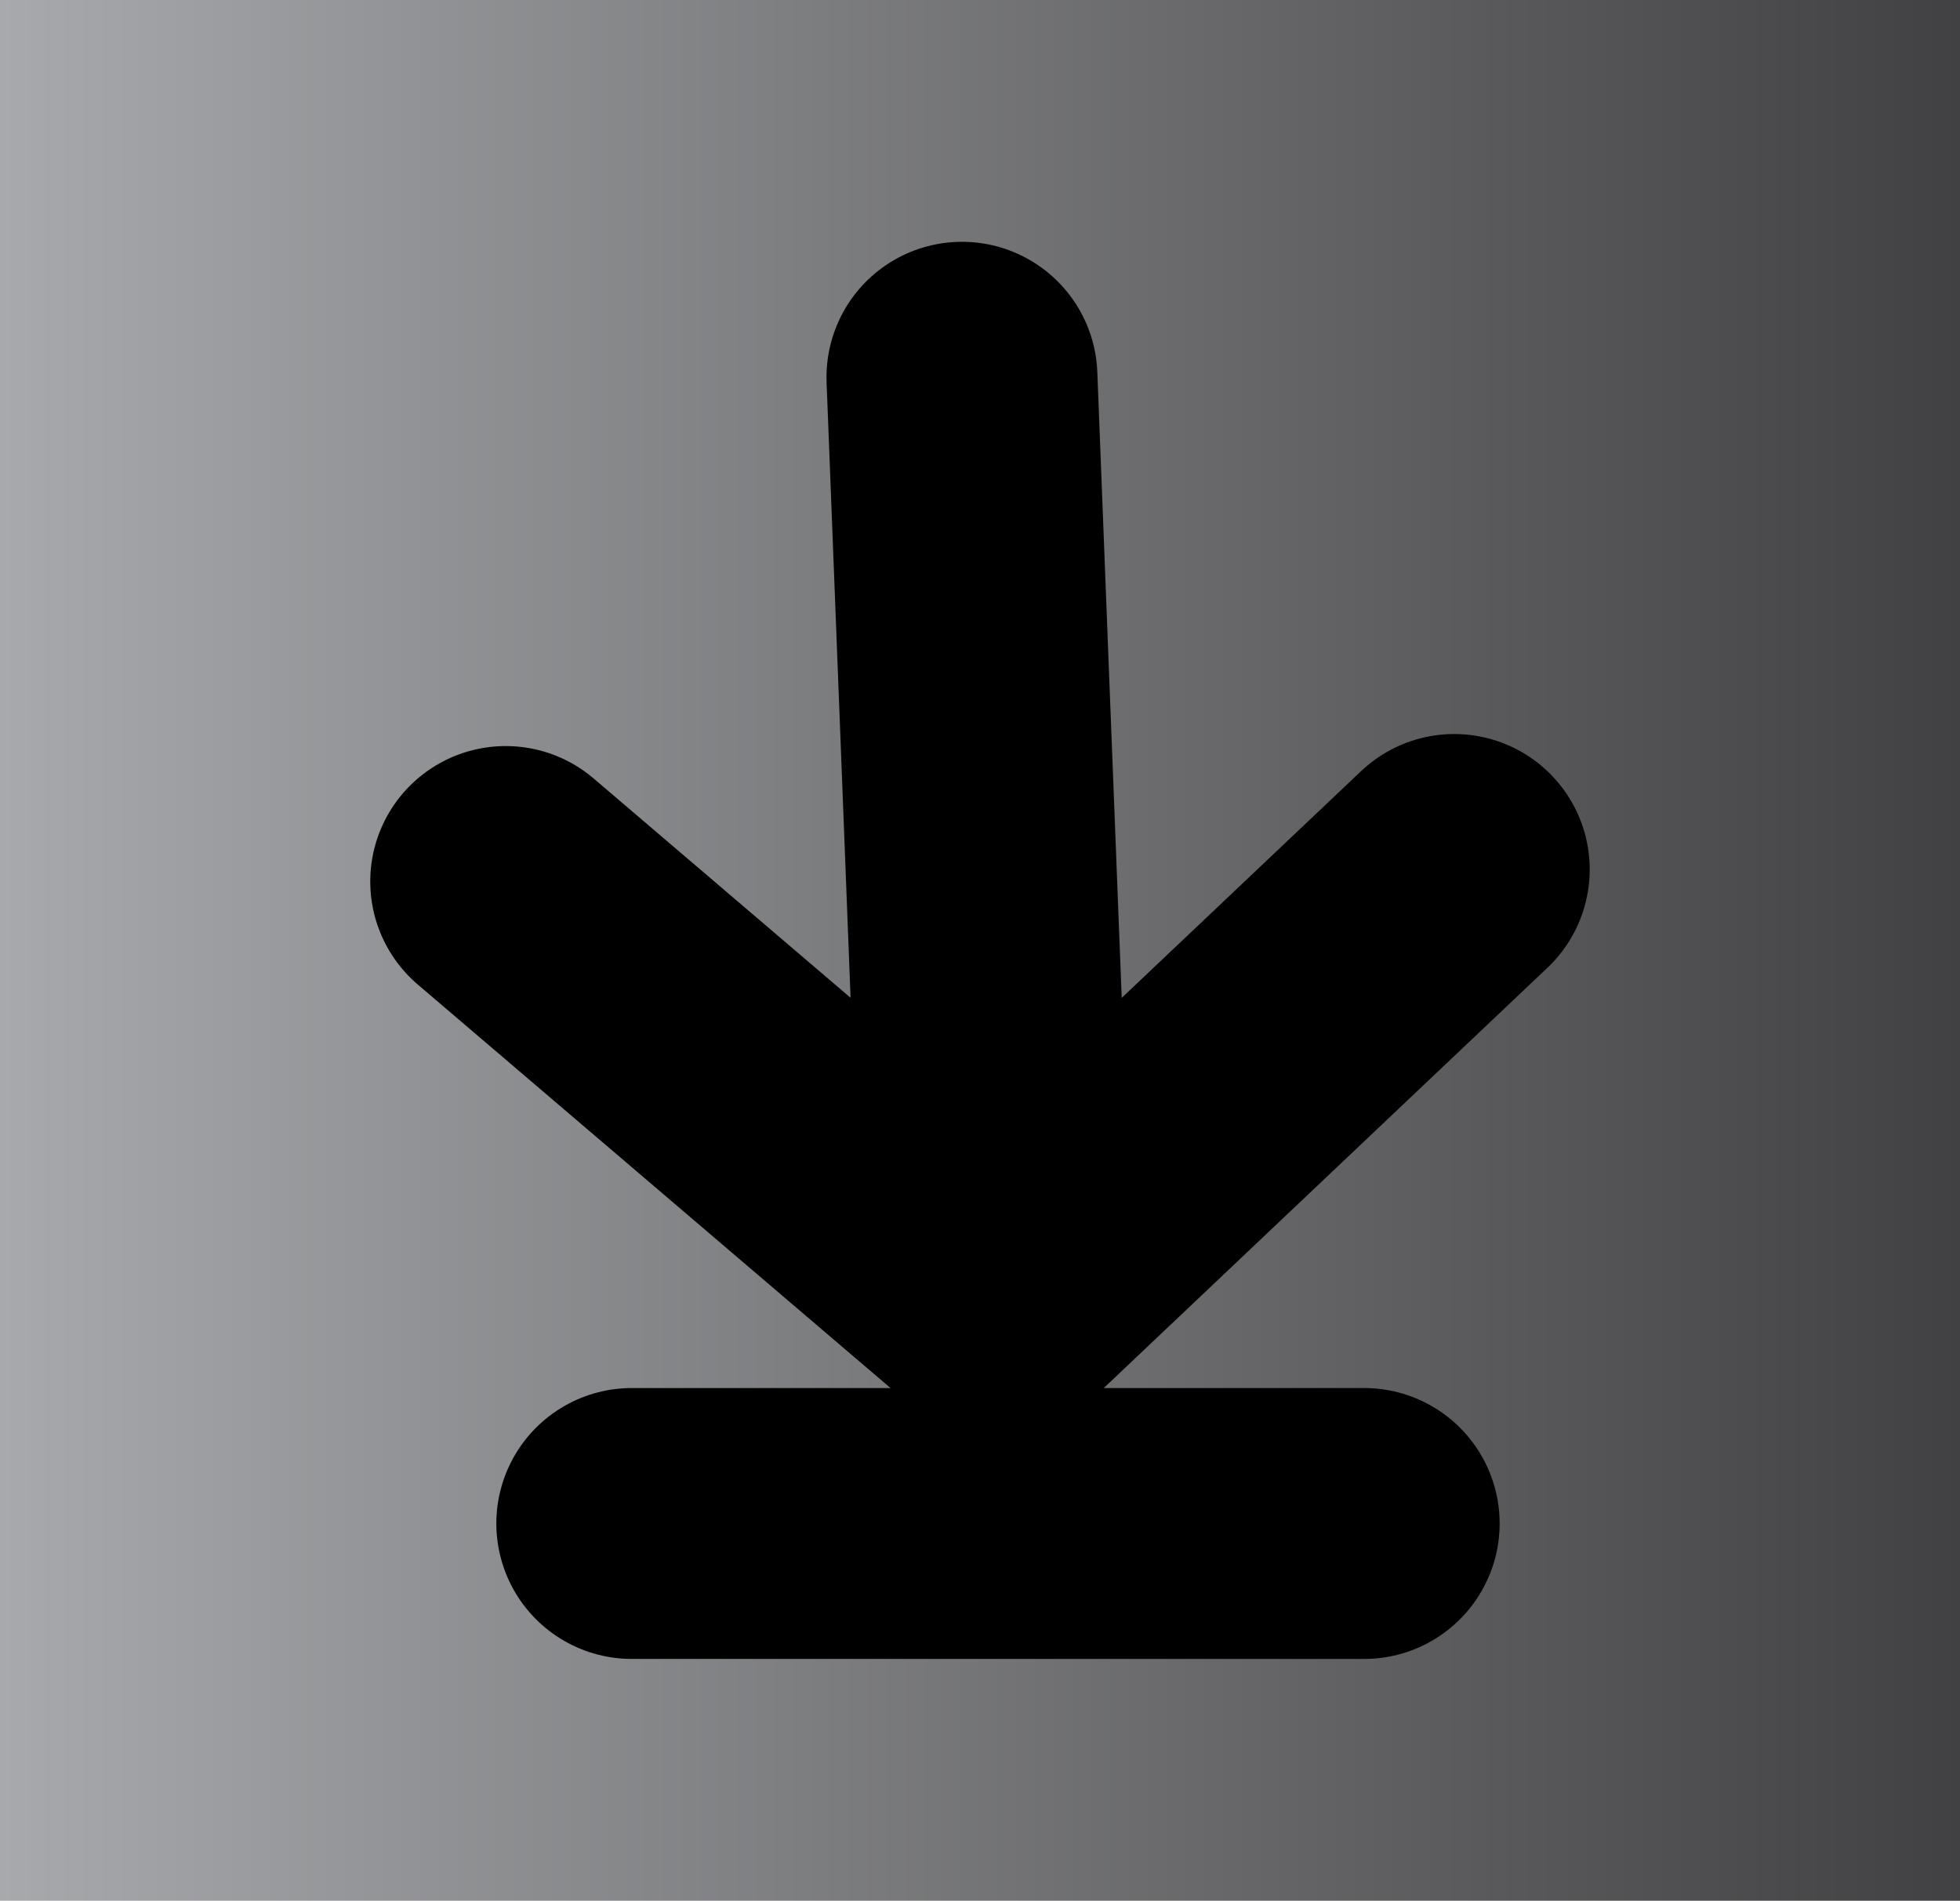 <svg version="1.1" xmlns="http://www.w3.org/2000/svg" xmlns:xlink="http://www.w3.org/1999/xlink" width="36.172" height="35.082" viewBox="0,0,36.172,35.082"><defs><linearGradient x1="221.914" y1="180" x2="258.086" y2="180" gradientUnits="userSpaceOnUse" id="color-1"><stop offset="0" stop-color="#a7a9ac"/><stop offset="1" stop-color="#414042"/></linearGradient></defs><g transform="translate(-221.914,-162.459)"><g data-paper-data="{&quot;isPaintingLayer&quot;:true}" fill-rule="nonzero" stroke="#000000" stroke-linejoin="miter" stroke-miterlimit="10" stroke-dasharray="" stroke-dashoffset="0" style="mix-blend-mode: normal"><path d="M221.914,197.541v-35.082h36.172v35.082z" fill="url(#color-1)" stroke-width="0" stroke-linecap="butt"/><path d="M248.752,178.507l-8.42,7.977l-9.085,-7.755" fill="none" stroke-width="5" stroke-linecap="round"/><path d="M240.332,186.484l-0.665,-17.062" fill="none" stroke-width="5" stroke-linecap="round"/><path d="M233.574,190.578h13.516" fill="none" stroke-width="5" stroke-linecap="round"/></g></g></svg>